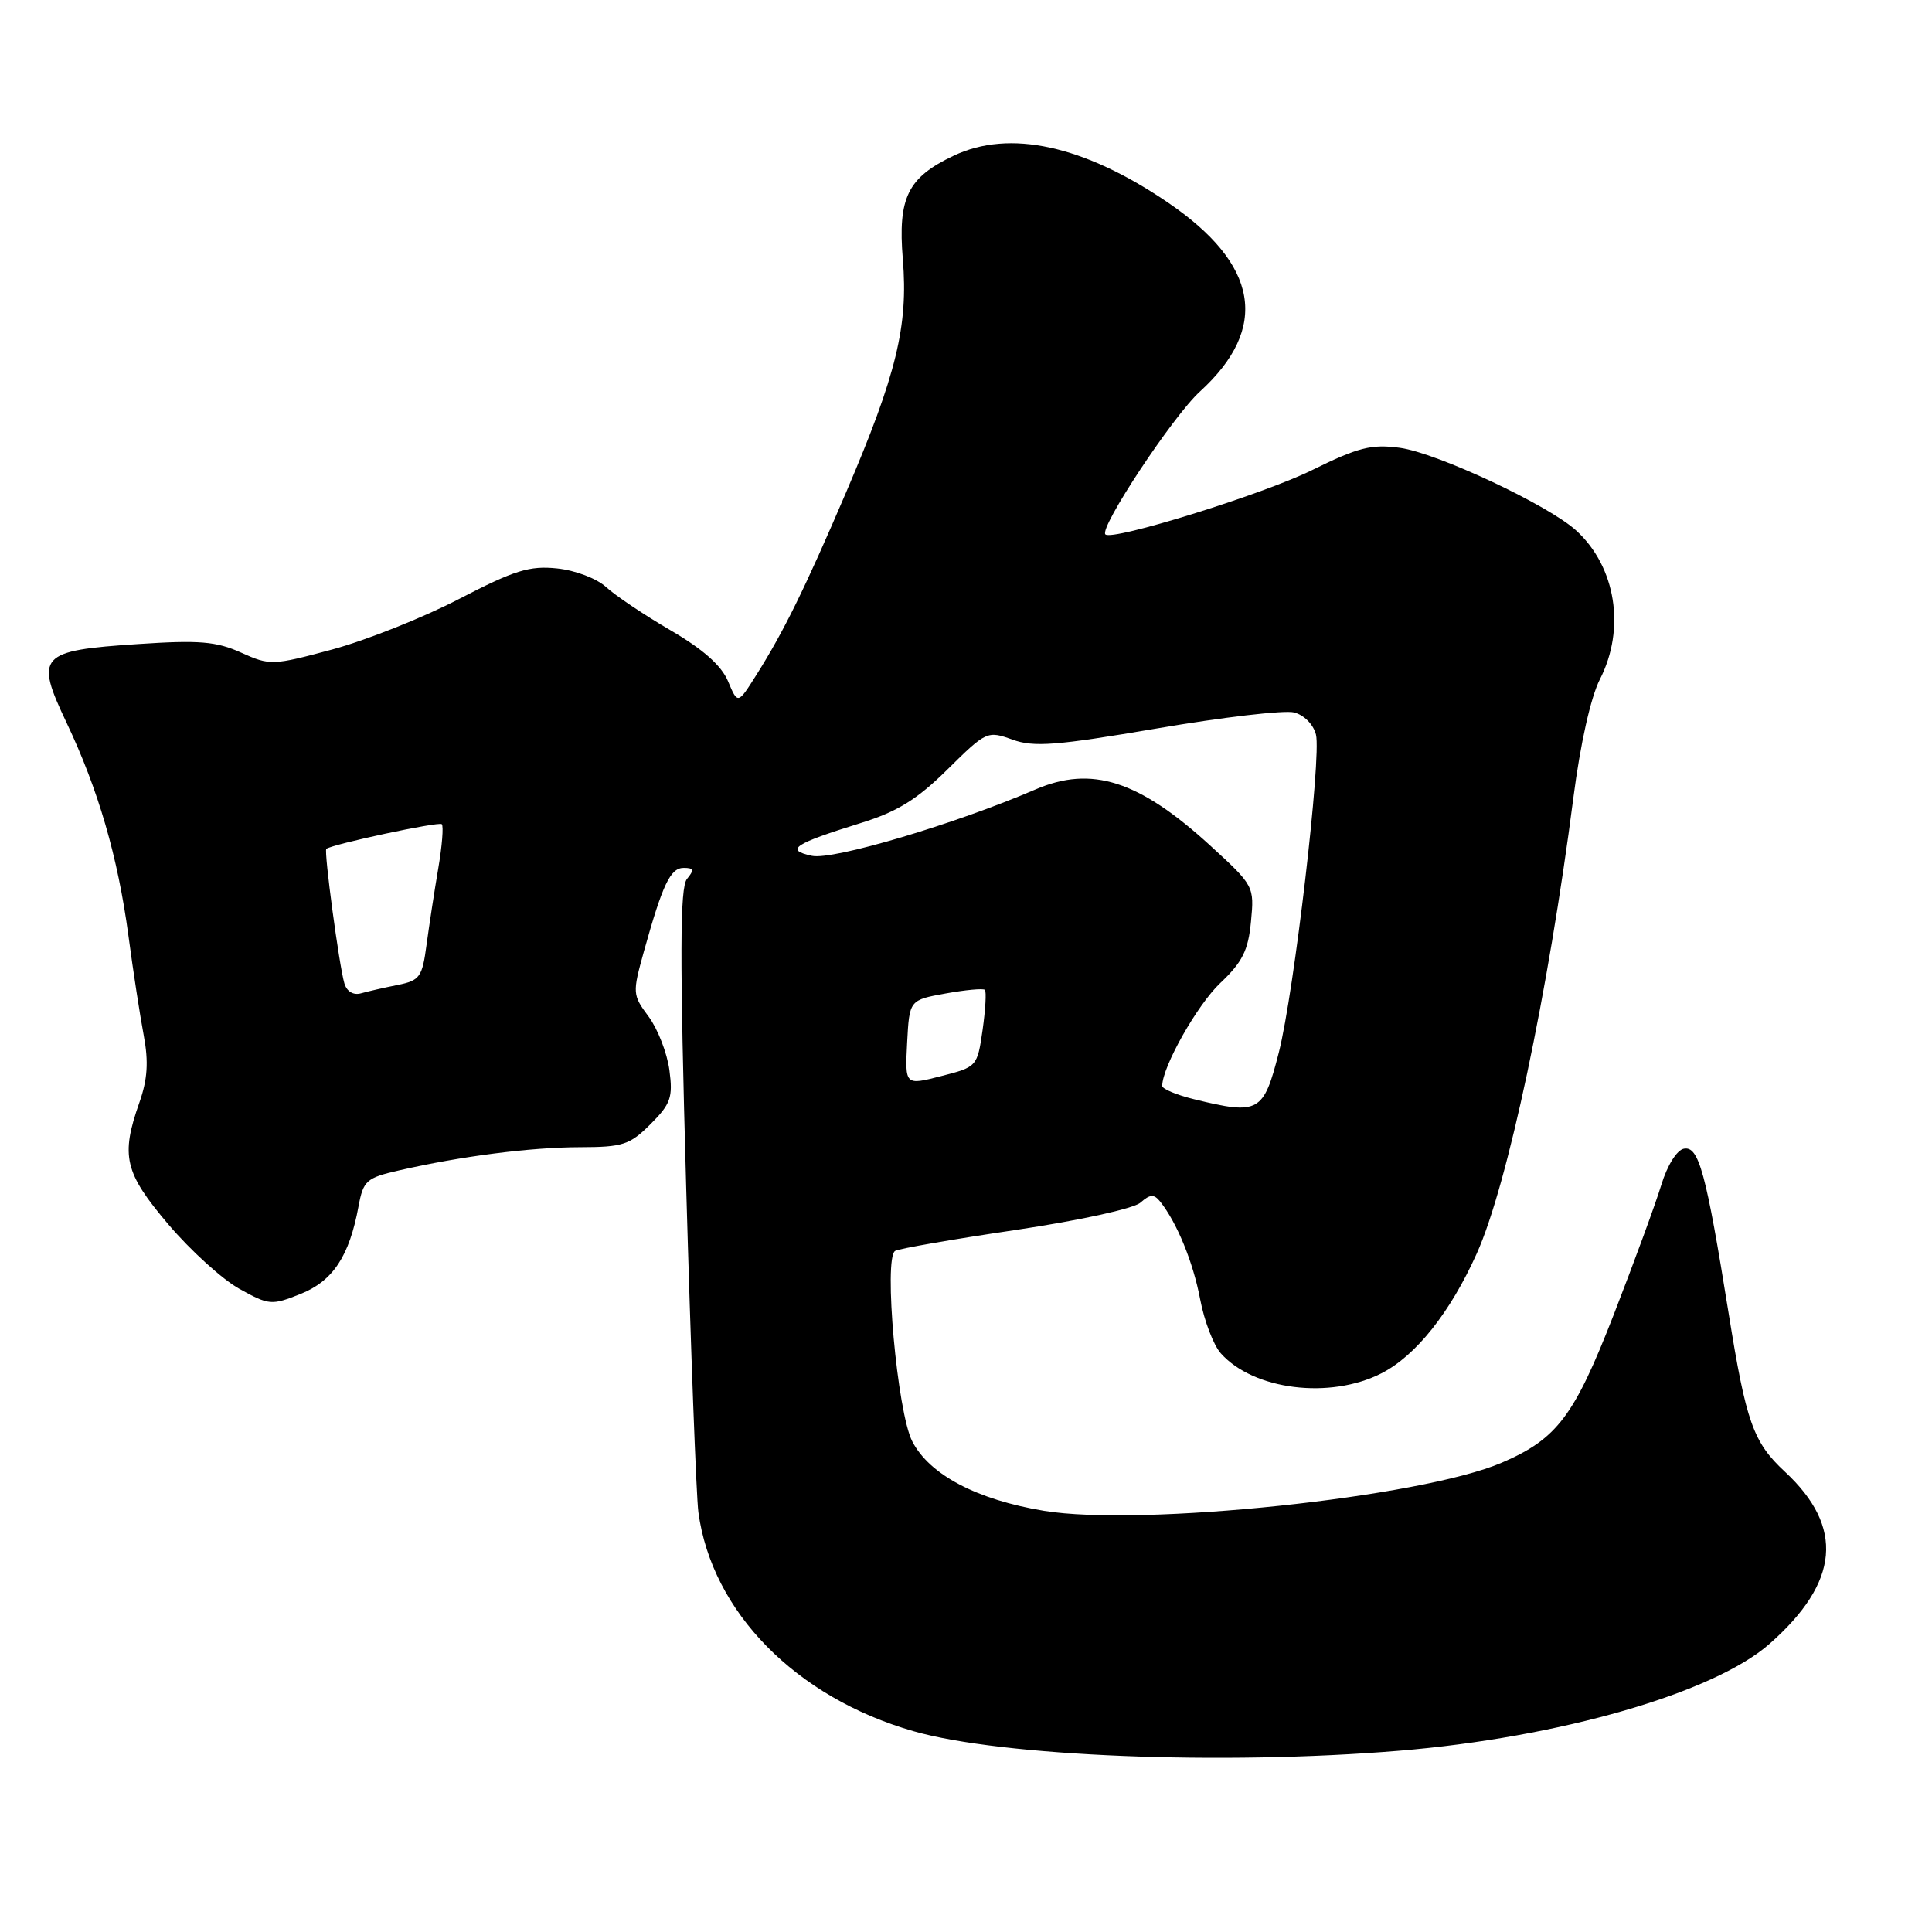 <?xml version="1.0" encoding="UTF-8" standalone="no"?>
<!DOCTYPE svg PUBLIC "-//W3C//DTD SVG 1.1//EN" "http://www.w3.org/Graphics/SVG/1.1/DTD/svg11.dtd" >
<svg xmlns="http://www.w3.org/2000/svg" xmlns:xlink="http://www.w3.org/1999/xlink" version="1.1" viewBox="0 0 256 256">
 <g >
 <path fill="currentColor"
d=" M 185.42 231.98 C 206.67 230.22 227.07 224.33 234.46 217.83 C 243.76 209.64 244.41 202.35 236.50 195.00 C 232.30 191.10 231.37 188.46 229.05 174.00 C 226.05 155.31 225.10 151.83 223.12 152.21 C 222.19 152.39 220.92 154.42 220.13 157.01 C 219.38 159.48 216.54 167.22 213.82 174.22 C 208.58 187.67 206.32 190.66 199.00 193.81 C 188.28 198.42 151.20 202.32 138.33 200.19 C 129.44 198.72 123.16 195.41 120.88 190.99 C 118.89 187.13 117.05 166.70 118.61 165.75 C 119.10 165.45 126.25 164.21 134.50 162.99 C 142.98 161.73 150.20 160.15 151.11 159.36 C 152.40 158.22 152.91 158.20 153.73 159.22 C 155.95 162.00 158.10 167.25 159.03 172.18 C 159.57 175.03 160.80 178.24 161.76 179.32 C 166.09 184.19 176.23 185.45 183.05 181.97 C 187.60 179.65 192.16 173.92 195.68 166.09 C 199.75 157.05 205.14 131.60 208.48 105.71 C 209.40 98.57 210.78 92.38 212.00 90.00 C 215.42 83.30 214.12 75.13 208.88 70.32 C 205.22 66.95 190.44 60.02 185.49 59.34 C 181.71 58.83 179.98 59.27 173.78 62.33 C 167.32 65.51 147.38 71.71 146.47 70.81 C 145.62 69.96 155.42 55.14 158.99 51.89 C 168.25 43.44 166.81 35.02 154.70 26.80 C 143.59 19.25 133.78 17.11 126.37 20.63 C 120.26 23.53 118.96 26.18 119.63 34.36 C 120.36 43.19 118.78 49.65 112.12 65.22 C 106.67 77.95 103.85 83.68 100.23 89.42 C 97.76 93.34 97.76 93.34 96.47 90.27 C 95.59 88.18 93.15 86.02 88.84 83.51 C 85.35 81.48 81.52 78.90 80.31 77.79 C 79.09 76.66 76.23 75.57 73.81 75.32 C 70.16 74.94 68.17 75.56 60.86 79.35 C 56.12 81.82 48.55 84.83 44.06 86.05 C 36.10 88.19 35.78 88.20 31.94 86.47 C 28.66 84.99 26.40 84.80 18.30 85.34 C 5.18 86.20 4.59 86.85 8.81 95.74 C 13.02 104.61 15.62 113.55 17.02 124.00 C 17.64 128.68 18.56 134.62 19.05 137.22 C 19.70 140.71 19.55 143.01 18.47 146.09 C 15.97 153.18 16.49 155.38 22.31 162.24 C 25.23 165.68 29.46 169.52 31.72 170.78 C 35.66 172.96 35.98 172.99 39.84 171.45 C 44.12 169.73 46.29 166.46 47.51 159.83 C 48.14 156.44 48.55 156.07 52.85 155.09 C 61.08 153.20 70.34 152.02 76.83 152.01 C 82.54 152.00 83.45 151.70 86.20 148.95 C 88.88 146.27 89.18 145.41 88.70 141.80 C 88.40 139.54 87.16 136.35 85.95 134.71 C 83.80 131.82 83.79 131.59 85.32 126.07 C 87.80 117.17 88.83 115.00 90.60 115.00 C 91.93 115.00 92.01 115.28 91.03 116.46 C 90.09 117.60 90.06 126.57 90.92 157.21 C 91.53 178.82 92.26 198.25 92.54 200.38 C 94.32 213.58 105.45 224.92 121.04 229.39 C 132.75 232.75 161.96 233.92 185.42 231.98 Z  M 158.25 145.66 C 155.91 145.09 154.00 144.29 154.00 143.89 C 154.00 141.36 158.65 133.13 161.69 130.26 C 164.62 127.49 165.40 125.94 165.76 122.12 C 166.21 117.44 166.16 117.35 160.36 112.04 C 150.93 103.42 144.65 101.40 137.22 104.60 C 126.63 109.17 110.35 114.01 107.58 113.40 C 103.97 112.62 105.14 111.83 114.08 109.05 C 118.91 107.55 121.52 105.93 125.55 101.95 C 130.67 96.89 130.84 96.81 134.14 98.00 C 136.98 99.03 139.94 98.80 153.32 96.52 C 162.02 95.03 170.18 94.08 171.46 94.40 C 172.78 94.73 174.03 95.99 174.37 97.33 C 175.12 100.31 171.47 131.54 169.45 139.46 C 167.43 147.41 166.80 147.76 158.25 145.66 Z  M 120.20 138.16 C 120.50 132.51 120.50 132.51 125.30 131.64 C 127.94 131.16 130.28 130.95 130.50 131.16 C 130.72 131.38 130.58 133.77 130.20 136.47 C 129.50 141.33 129.45 141.38 124.70 142.59 C 119.91 143.82 119.91 143.82 120.20 138.16 Z  M 45.63 130.29 C 44.94 127.96 42.90 112.75 43.24 112.48 C 44.04 111.86 58.17 108.83 58.54 109.21 C 58.79 109.46 58.58 112.10 58.07 115.08 C 57.56 118.06 56.87 122.61 56.52 125.18 C 55.95 129.47 55.63 129.92 52.70 130.51 C 50.94 130.86 48.75 131.36 47.83 131.62 C 46.82 131.90 45.95 131.38 45.63 130.29 Z "/>
</g>
</svg>